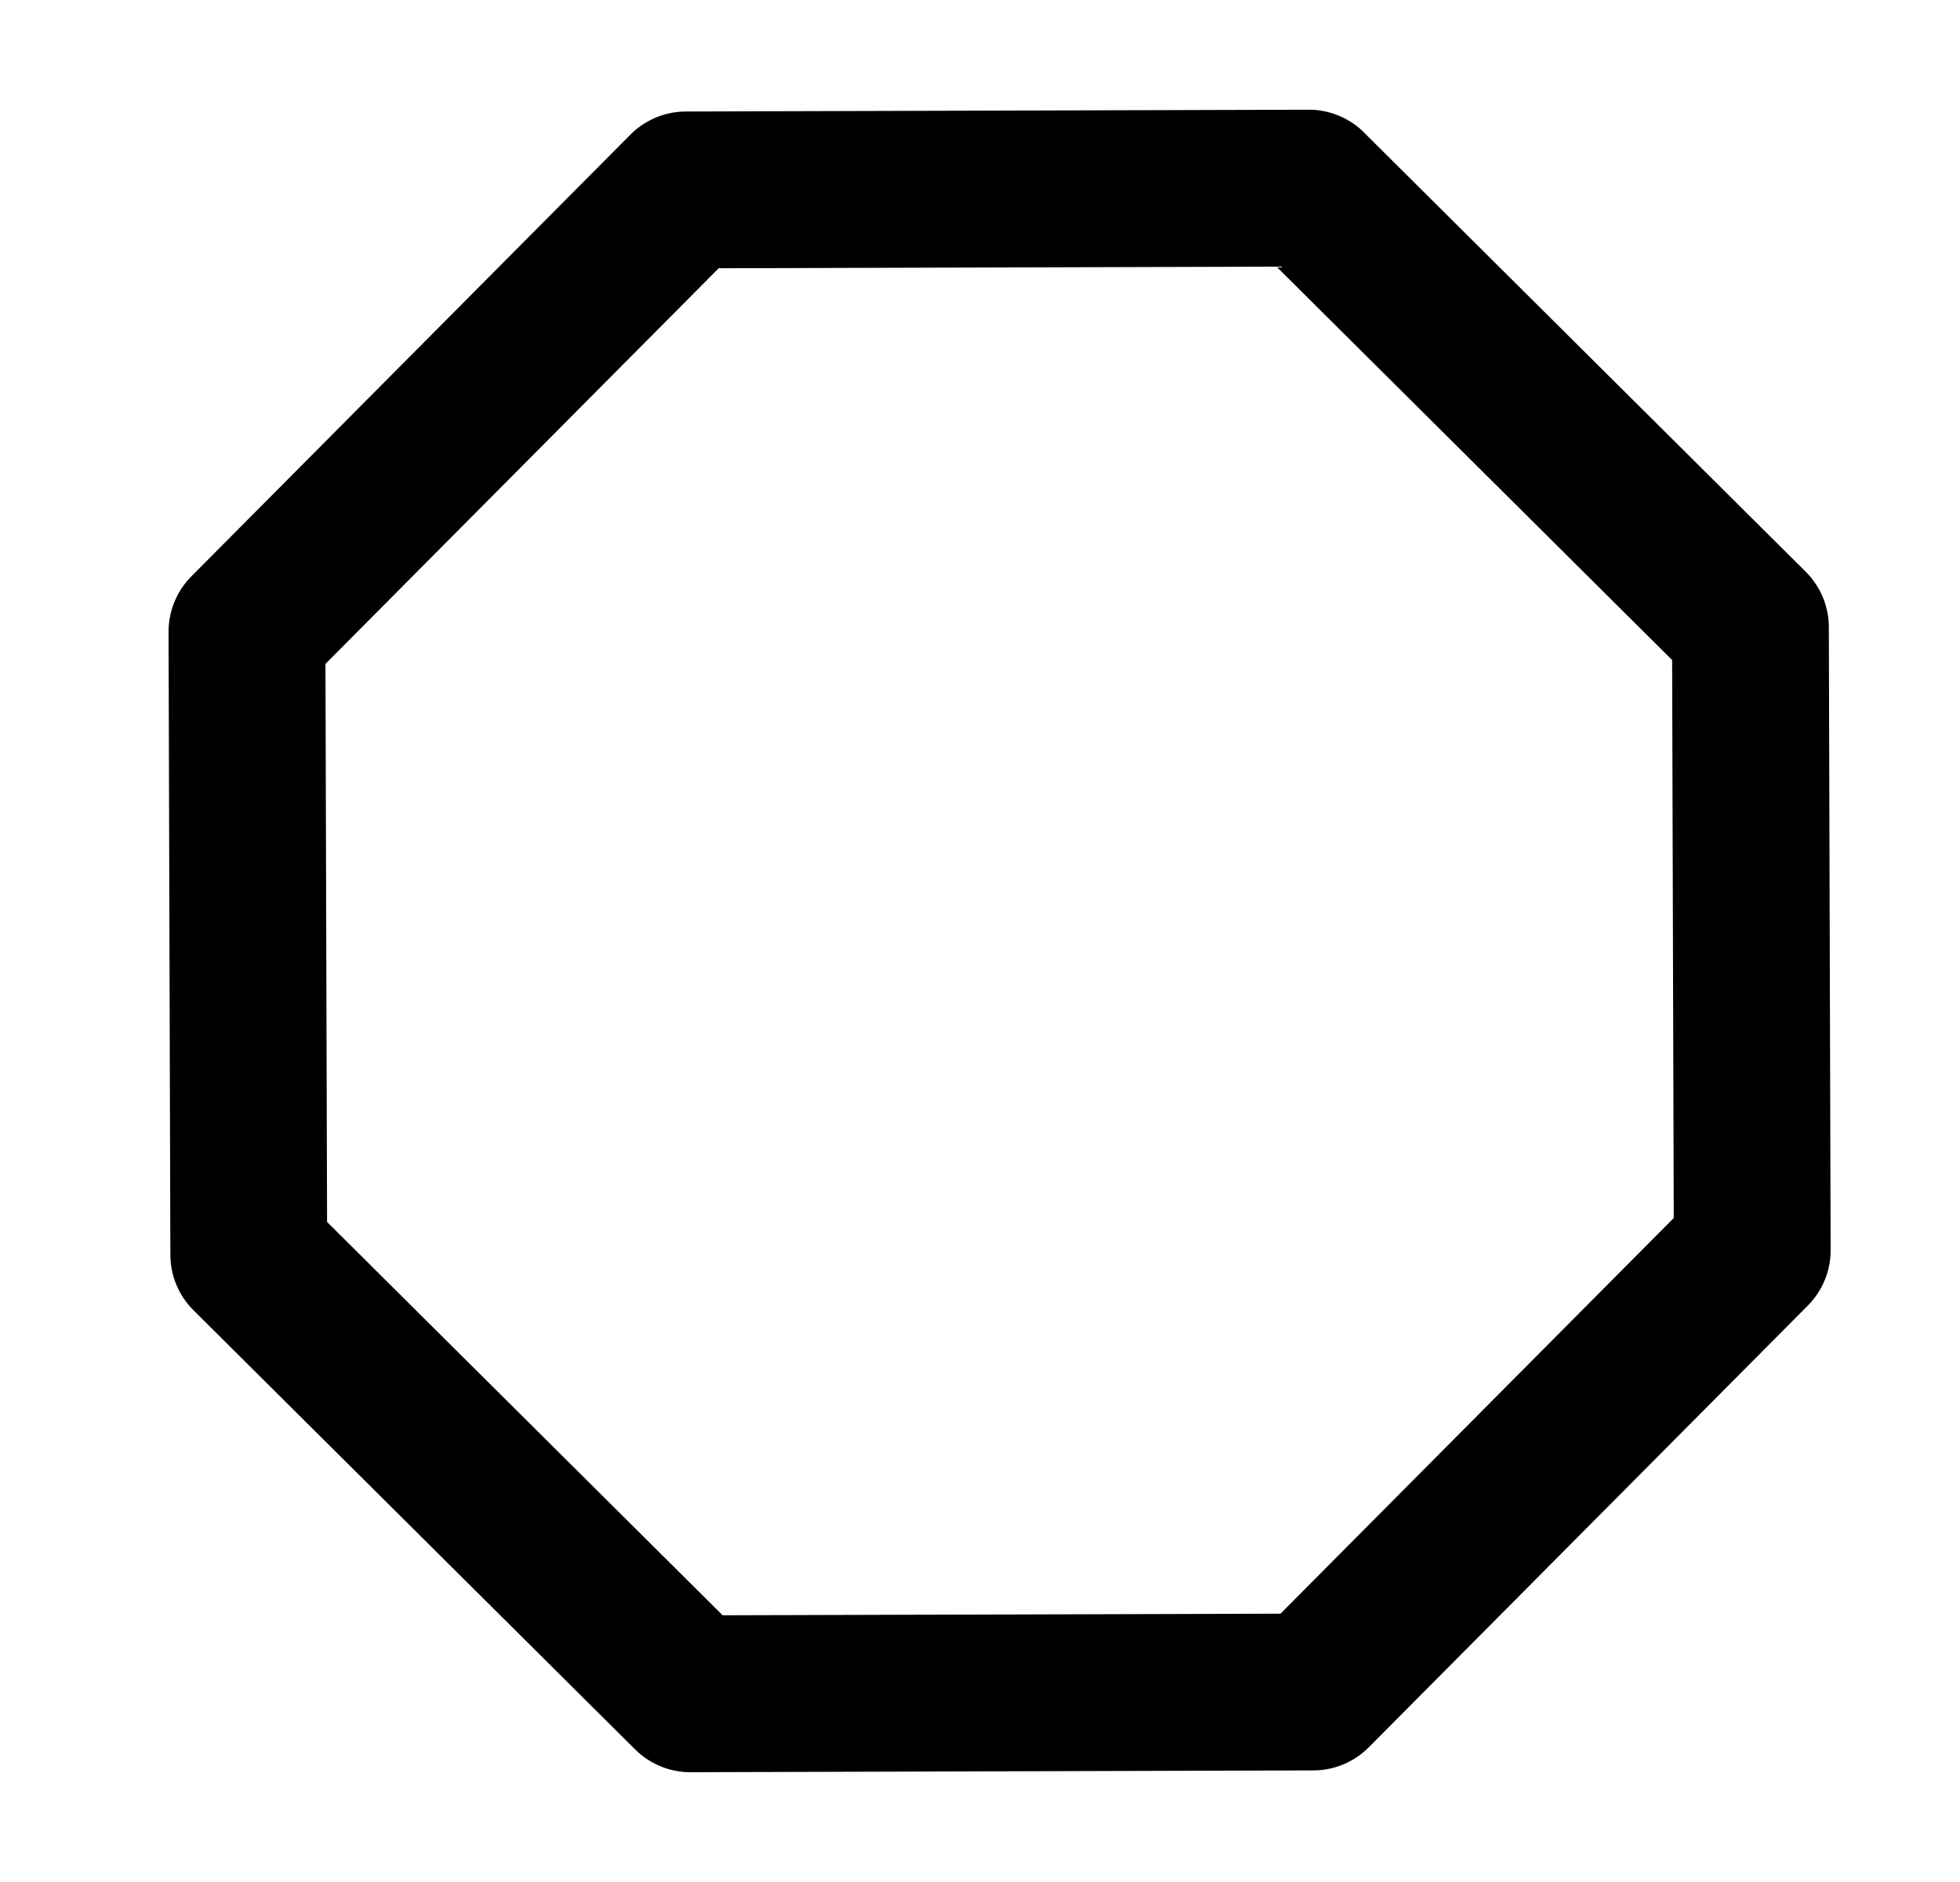 <svg xmlns="http://www.w3.org/2000/svg" fill="none" viewBox="0 0 25 24">
  <path stroke="#000" stroke-linejoin="round" stroke-width="2" d="M16.694 2.4 22.327 8l.023 7.944-5.6 5.633-7.944.023L3.173 16 3.15 8.055l5.6-5.633 7.944-.023Z"/>
</svg>
